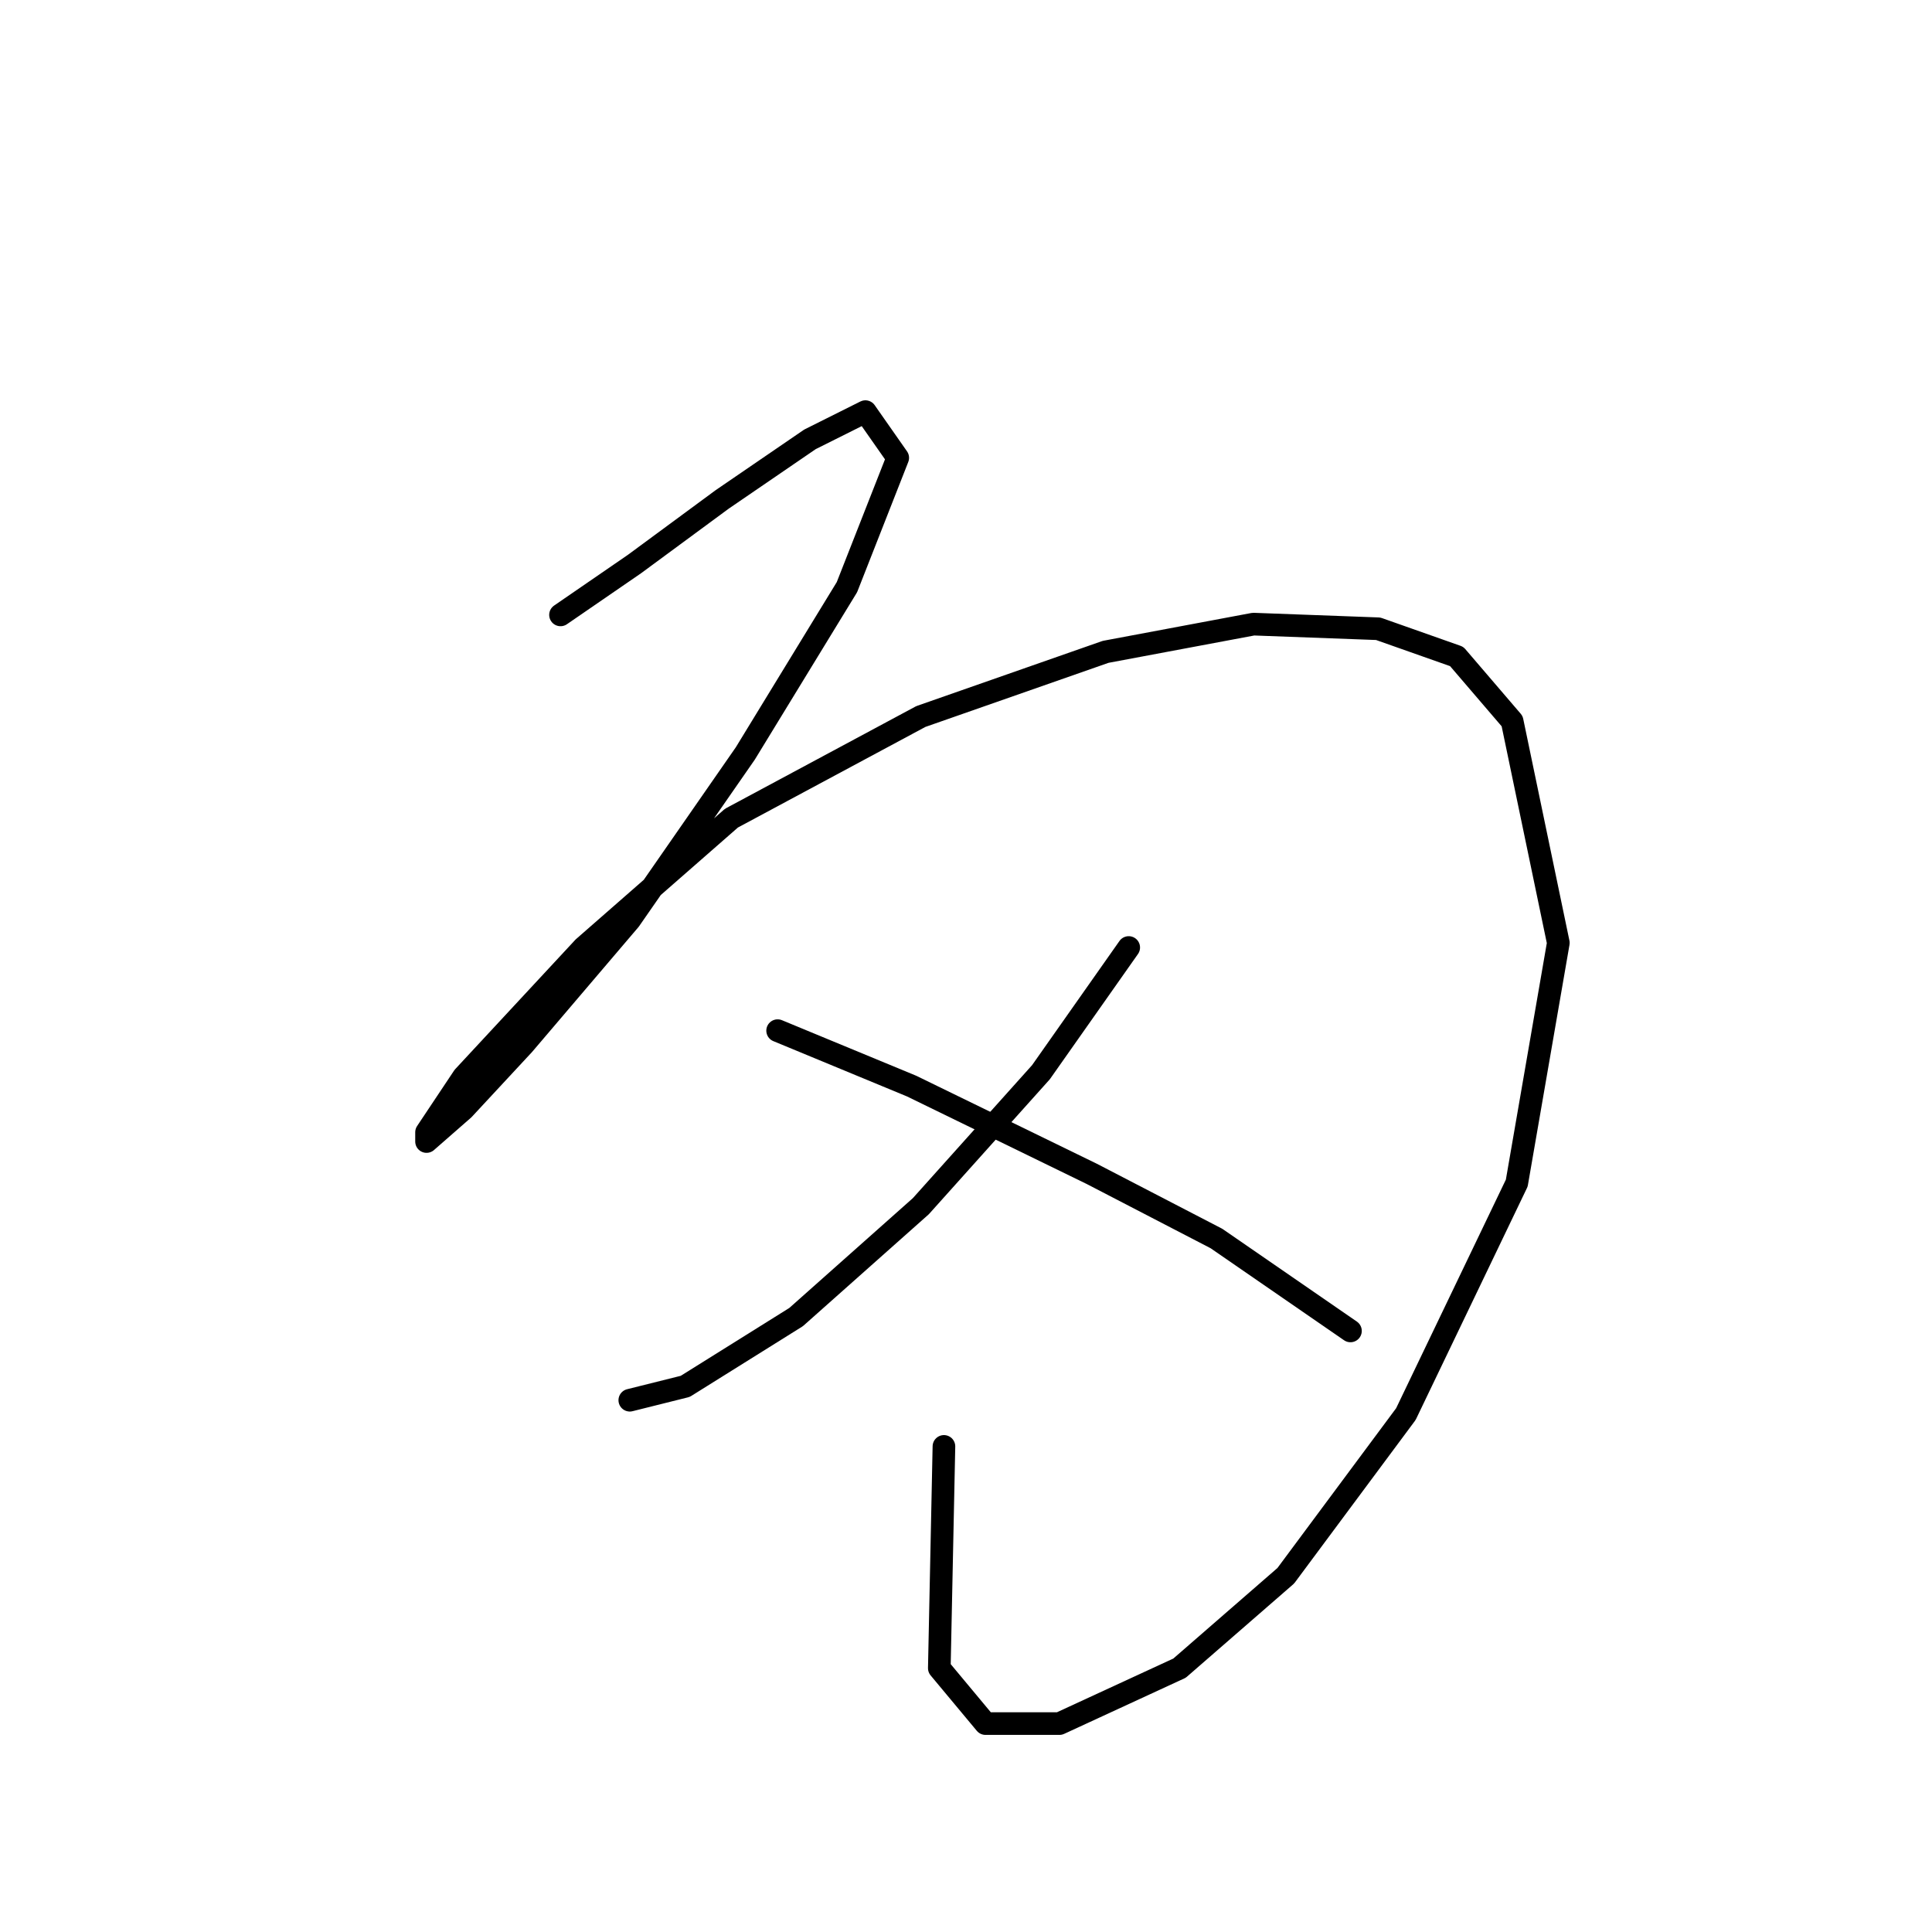 <?xml version="1.0" standalone="no"?>
    <svg width="256" height="256" xmlns="http://www.w3.org/2000/svg" version="1.1">
    <polyline stroke="black" stroke-width="3" stroke-linecap="round" fill="transparent" stroke-linejoin="round" points="74.271 81.477 84.064 74.744 95.695 66.174 107.325 58.216 114.67 54.544 118.955 60.665 112.222 77.804 98.755 99.84 83.452 121.876 69.374 138.403 61.416 146.973 56.519 151.258 56.519 150.033 61.416 142.688 77.331 125.549 96.919 108.41 122.015 94.943 146.5 86.374 166.088 82.701 182.615 83.313 193.021 86.986 200.366 95.555 206.487 124.937 200.978 156.767 186.287 187.372 170.372 208.796 156.294 221.039 140.379 228.384 130.585 228.384 124.464 221.039 125.076 191.657 125.076 191.657 " />
        <polyline stroke="black" stroke-width="3" stroke-linecap="round" fill="transparent" stroke-linejoin="round" points="149.561 125.549 137.93 142.076 122.015 159.827 105.488 174.518 90.798 183.7 83.452 185.536 83.452 185.536 " />
        <polyline stroke="black" stroke-width="3" stroke-linecap="round" fill="transparent" stroke-linejoin="round" points="103.04 136.567 120.791 143.912 144.664 155.543 161.191 164.112 178.942 176.354 178.942 176.354 " />
        </svg>